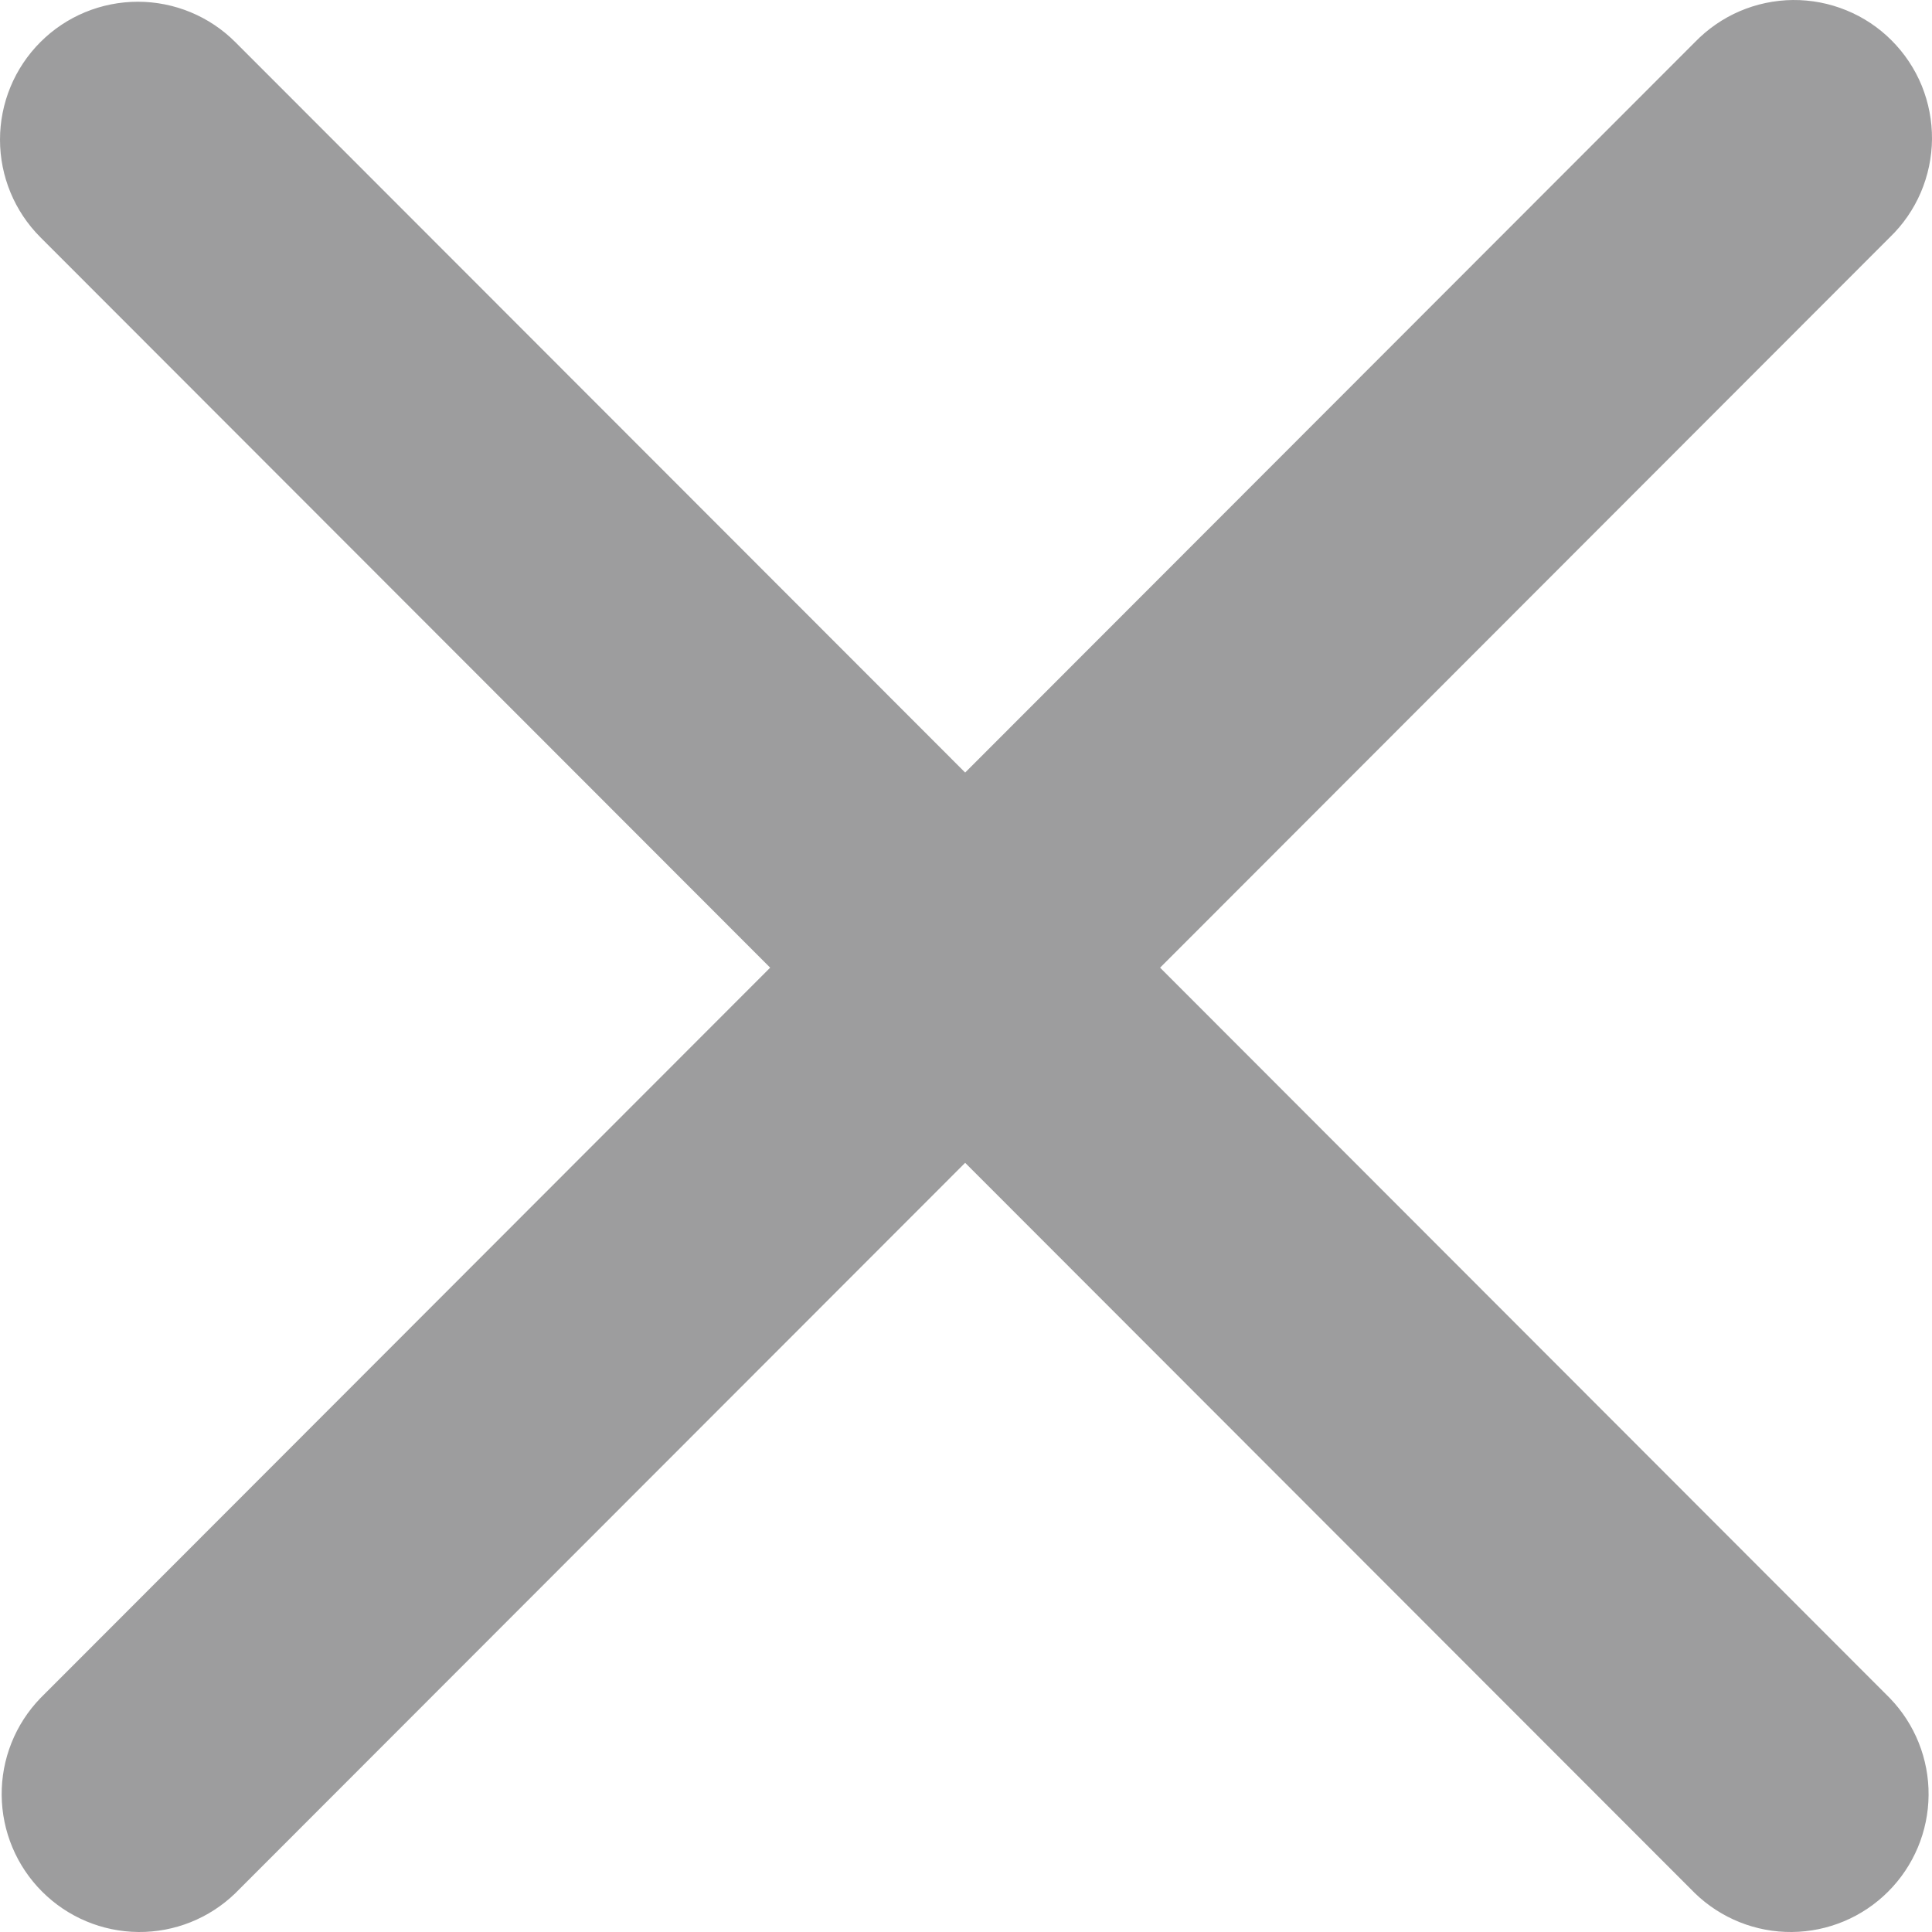 <svg width="30" height="30" viewBox="0 0 30 30" fill="none" xmlns="http://www.w3.org/2000/svg">
<path opacity="0.5" d="M0.627 0.654C1.028 0.252 1.573 0.027 2.141 0.027C2.708 0.027 3.253 0.252 3.654 0.654L14.987 11.996L26.319 0.654C26.517 0.45 26.753 0.286 27.014 0.174C27.275 0.062 27.556 0.003 27.84 8.09072e-05C28.125 -0.002 28.407 0.052 28.67 0.16C28.933 0.267 29.172 0.426 29.373 0.628C29.574 0.829 29.733 1.068 29.841 1.331C29.948 1.595 30.002 1.877 30 2.161C29.997 2.446 29.938 2.727 29.826 2.989C29.714 3.25 29.551 3.487 29.346 3.684L18.014 15.026L29.346 26.369C29.736 26.773 29.952 27.314 29.947 27.876C29.942 28.438 29.717 28.975 29.32 29.372C28.923 29.77 28.386 29.995 27.825 30C27.264 30.005 26.723 29.789 26.319 29.398L14.987 18.056L3.654 29.398C3.25 29.789 2.71 30.005 2.148 30C1.587 29.995 1.05 29.77 0.653 29.372C0.256 28.975 0.031 28.438 0.026 27.876C0.021 27.314 0.237 26.773 0.627 26.369L11.959 15.026L0.627 3.684C0.225 3.282 0 2.737 0 2.169C0 1.601 0.225 1.056 0.627 0.654Z" fill="#3D3D3F"/>
</svg>
